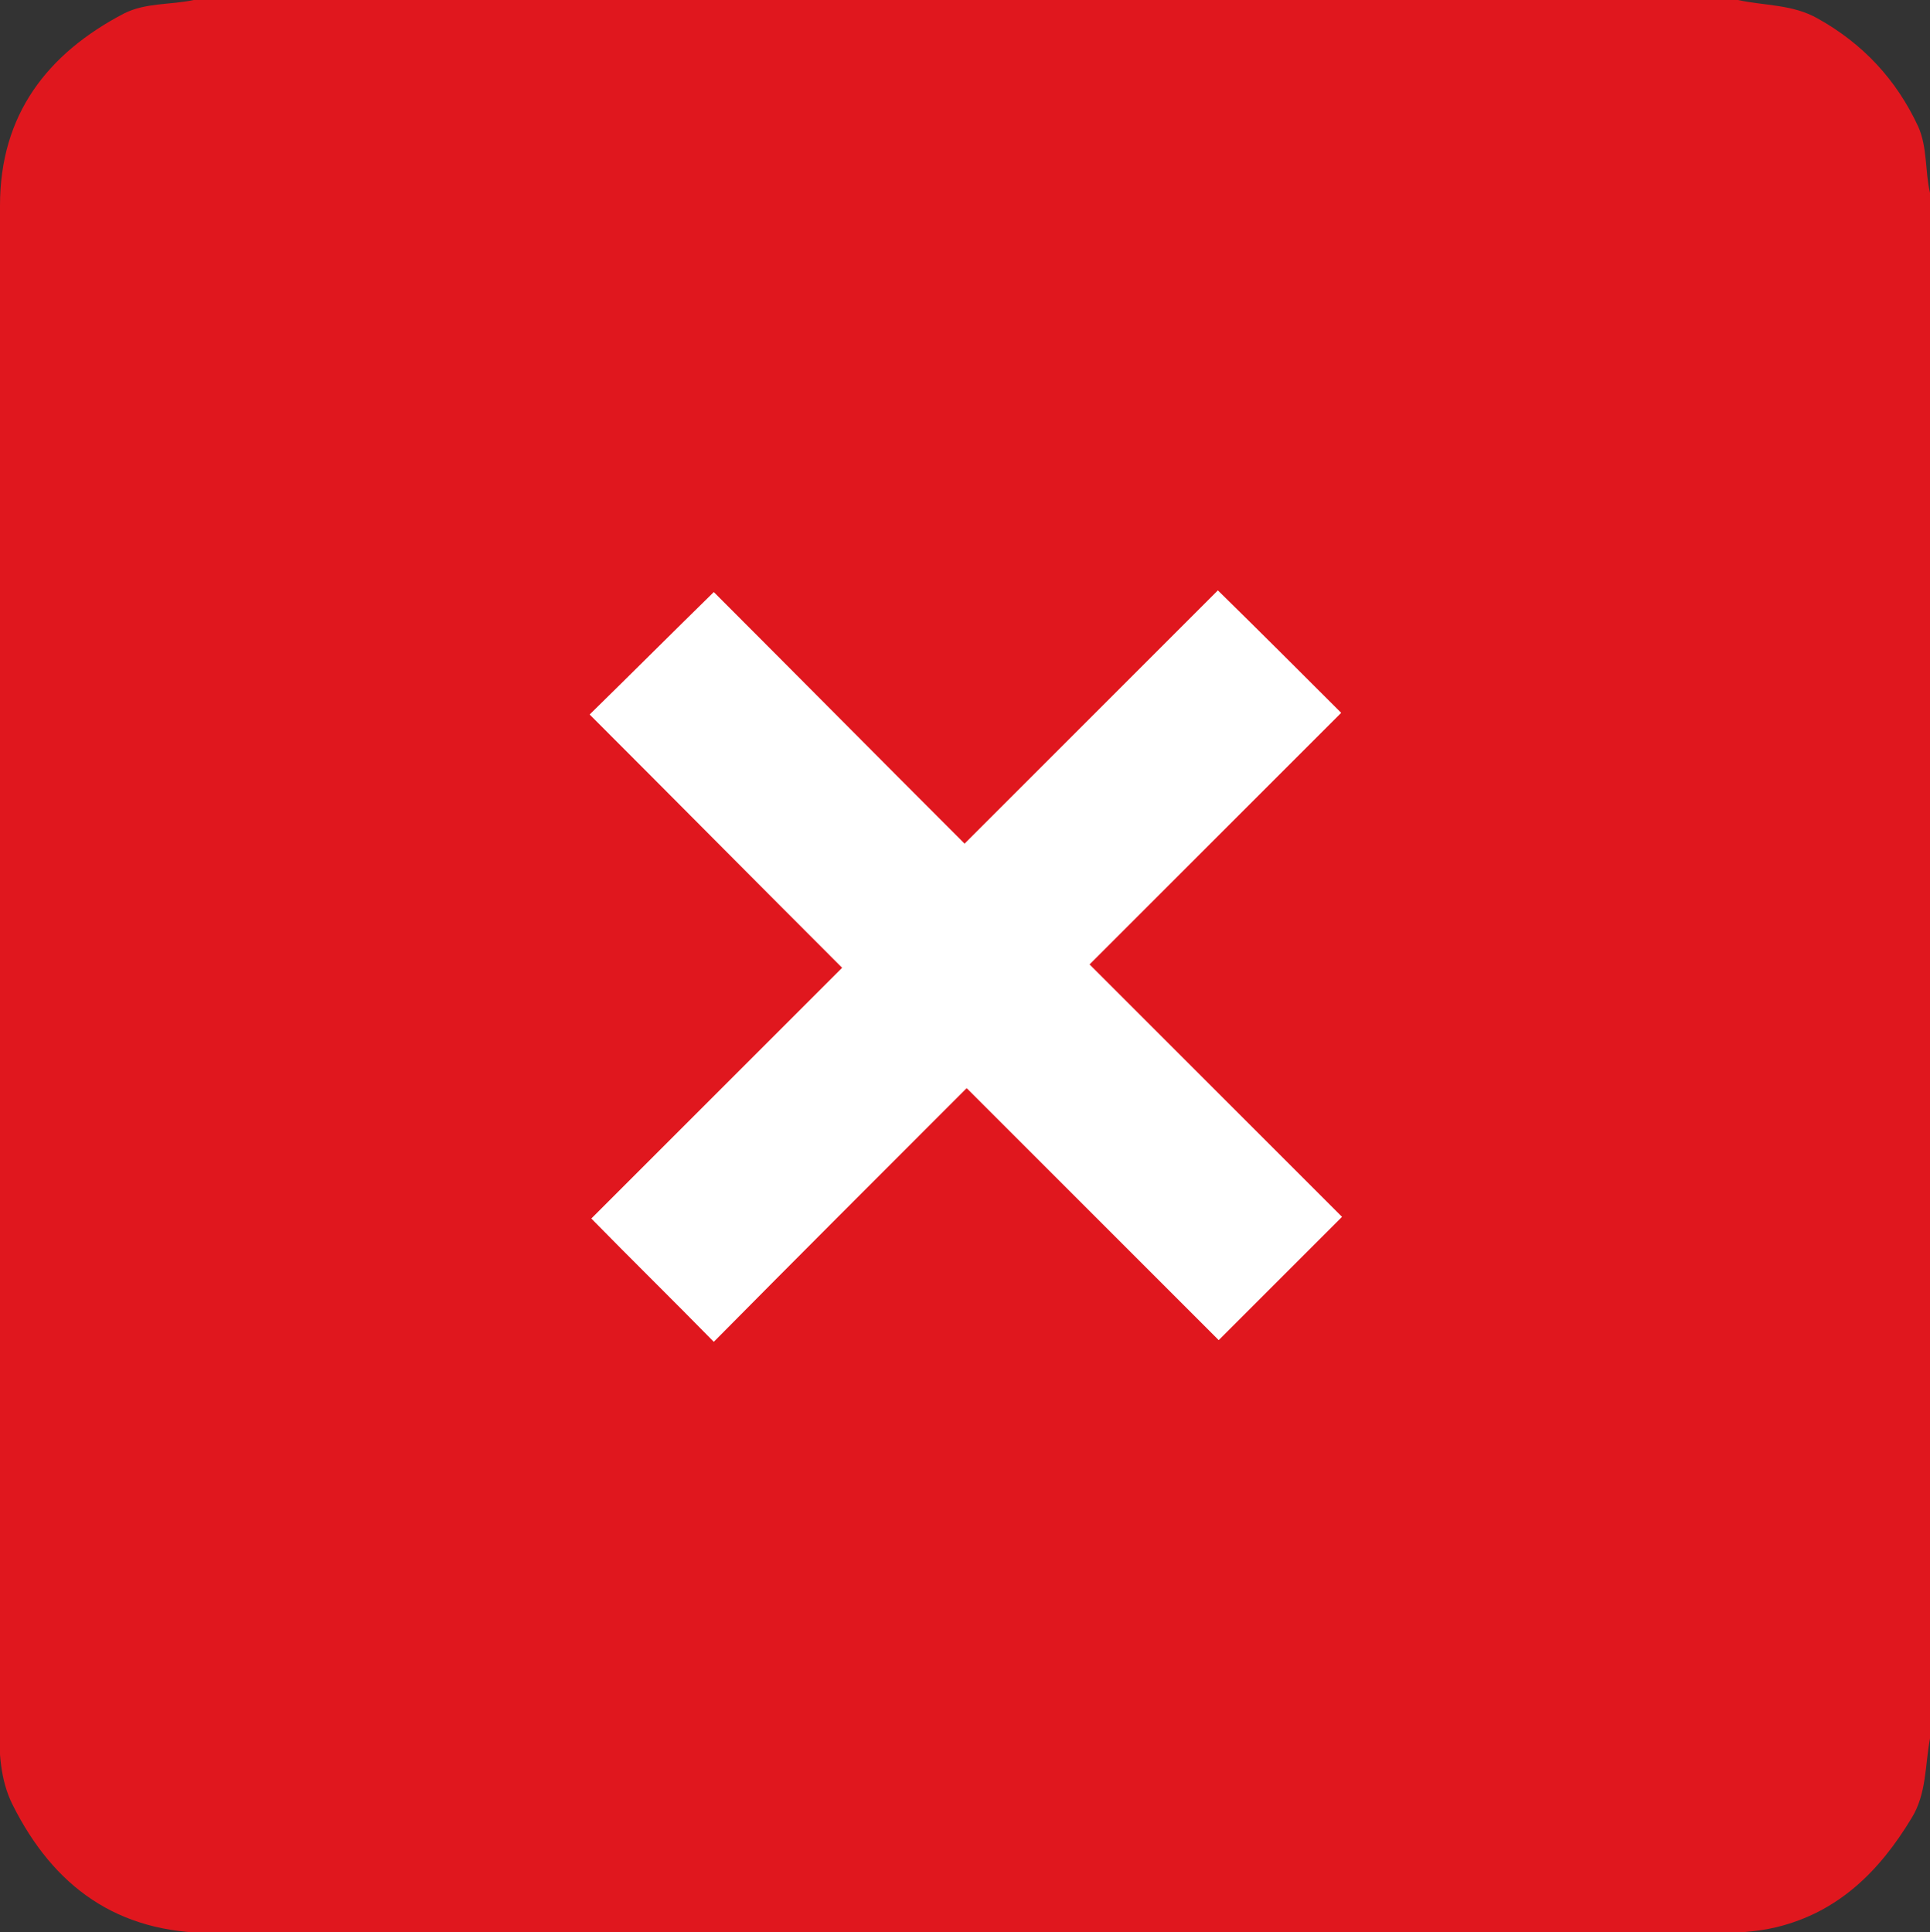 <?xml version="1.0" encoding="UTF-8"?>
<svg id="Camada_2" data-name="Camada 2" xmlns="http://www.w3.org/2000/svg" viewBox="0 0 23.01 23.04">
  <rect x="0" y="0" width="23.01" height="23.04" fill="#333333" stroke="none"/>
  <defs>
    <style>
      .cls-1 {
        fill: #fff;
      }

      .cls-1, .cls-2 {
        stroke-width: 0px;
      }

      .cls-2 {
        fill: #e0171e;
      }
    </style>
  </defs>
  <g id="Camada_1-2" data-name="Camada 1">
    <g>
      <path class="cls-2" d="m2.31,0h18.41c.32.07.65.05.95.22.54.3.94.73,1.2,1.29.11.25.08.53.14.79v18.43c-.06.32-.04.66-.22.95-.38.63-.87,1.12-1.61,1.3-.25.06-.5.07-.76.07-5.96,0-11.92,0-17.89,0-1.13,0-1.89-.55-2.38-1.53-.15-.3-.16-.63-.16-.94C0,14.53,0,8.49,0,2.45,0,1.37.56.64,1.48.16c.26-.13.55-.1.83-.16Z"/>
      <path class="cls-1" d="m11.52,12.98c-1.03,1.03-2.03,2.03-3.01,3.02-.49-.5-.98-.98-1.46-1.47.98-.98,1.98-1.98,2.99-2.99-1.03-1.03-2.02-2.03-3.01-3.02.5-.49.99-.98,1.48-1.46.97.97,1.97,1.98,2.99,3,1.04-1.04,2.04-2.04,3.02-3.02.5.49.98.97,1.47,1.46-.99.99-1.99,1.99-3,3,1.02,1.02,2.02,2.02,3.01,3.01-.5.5-.99.99-1.47,1.47-.98-.98-1.98-1.98-3-3Z"/>
    </g>
  </g>
</svg>